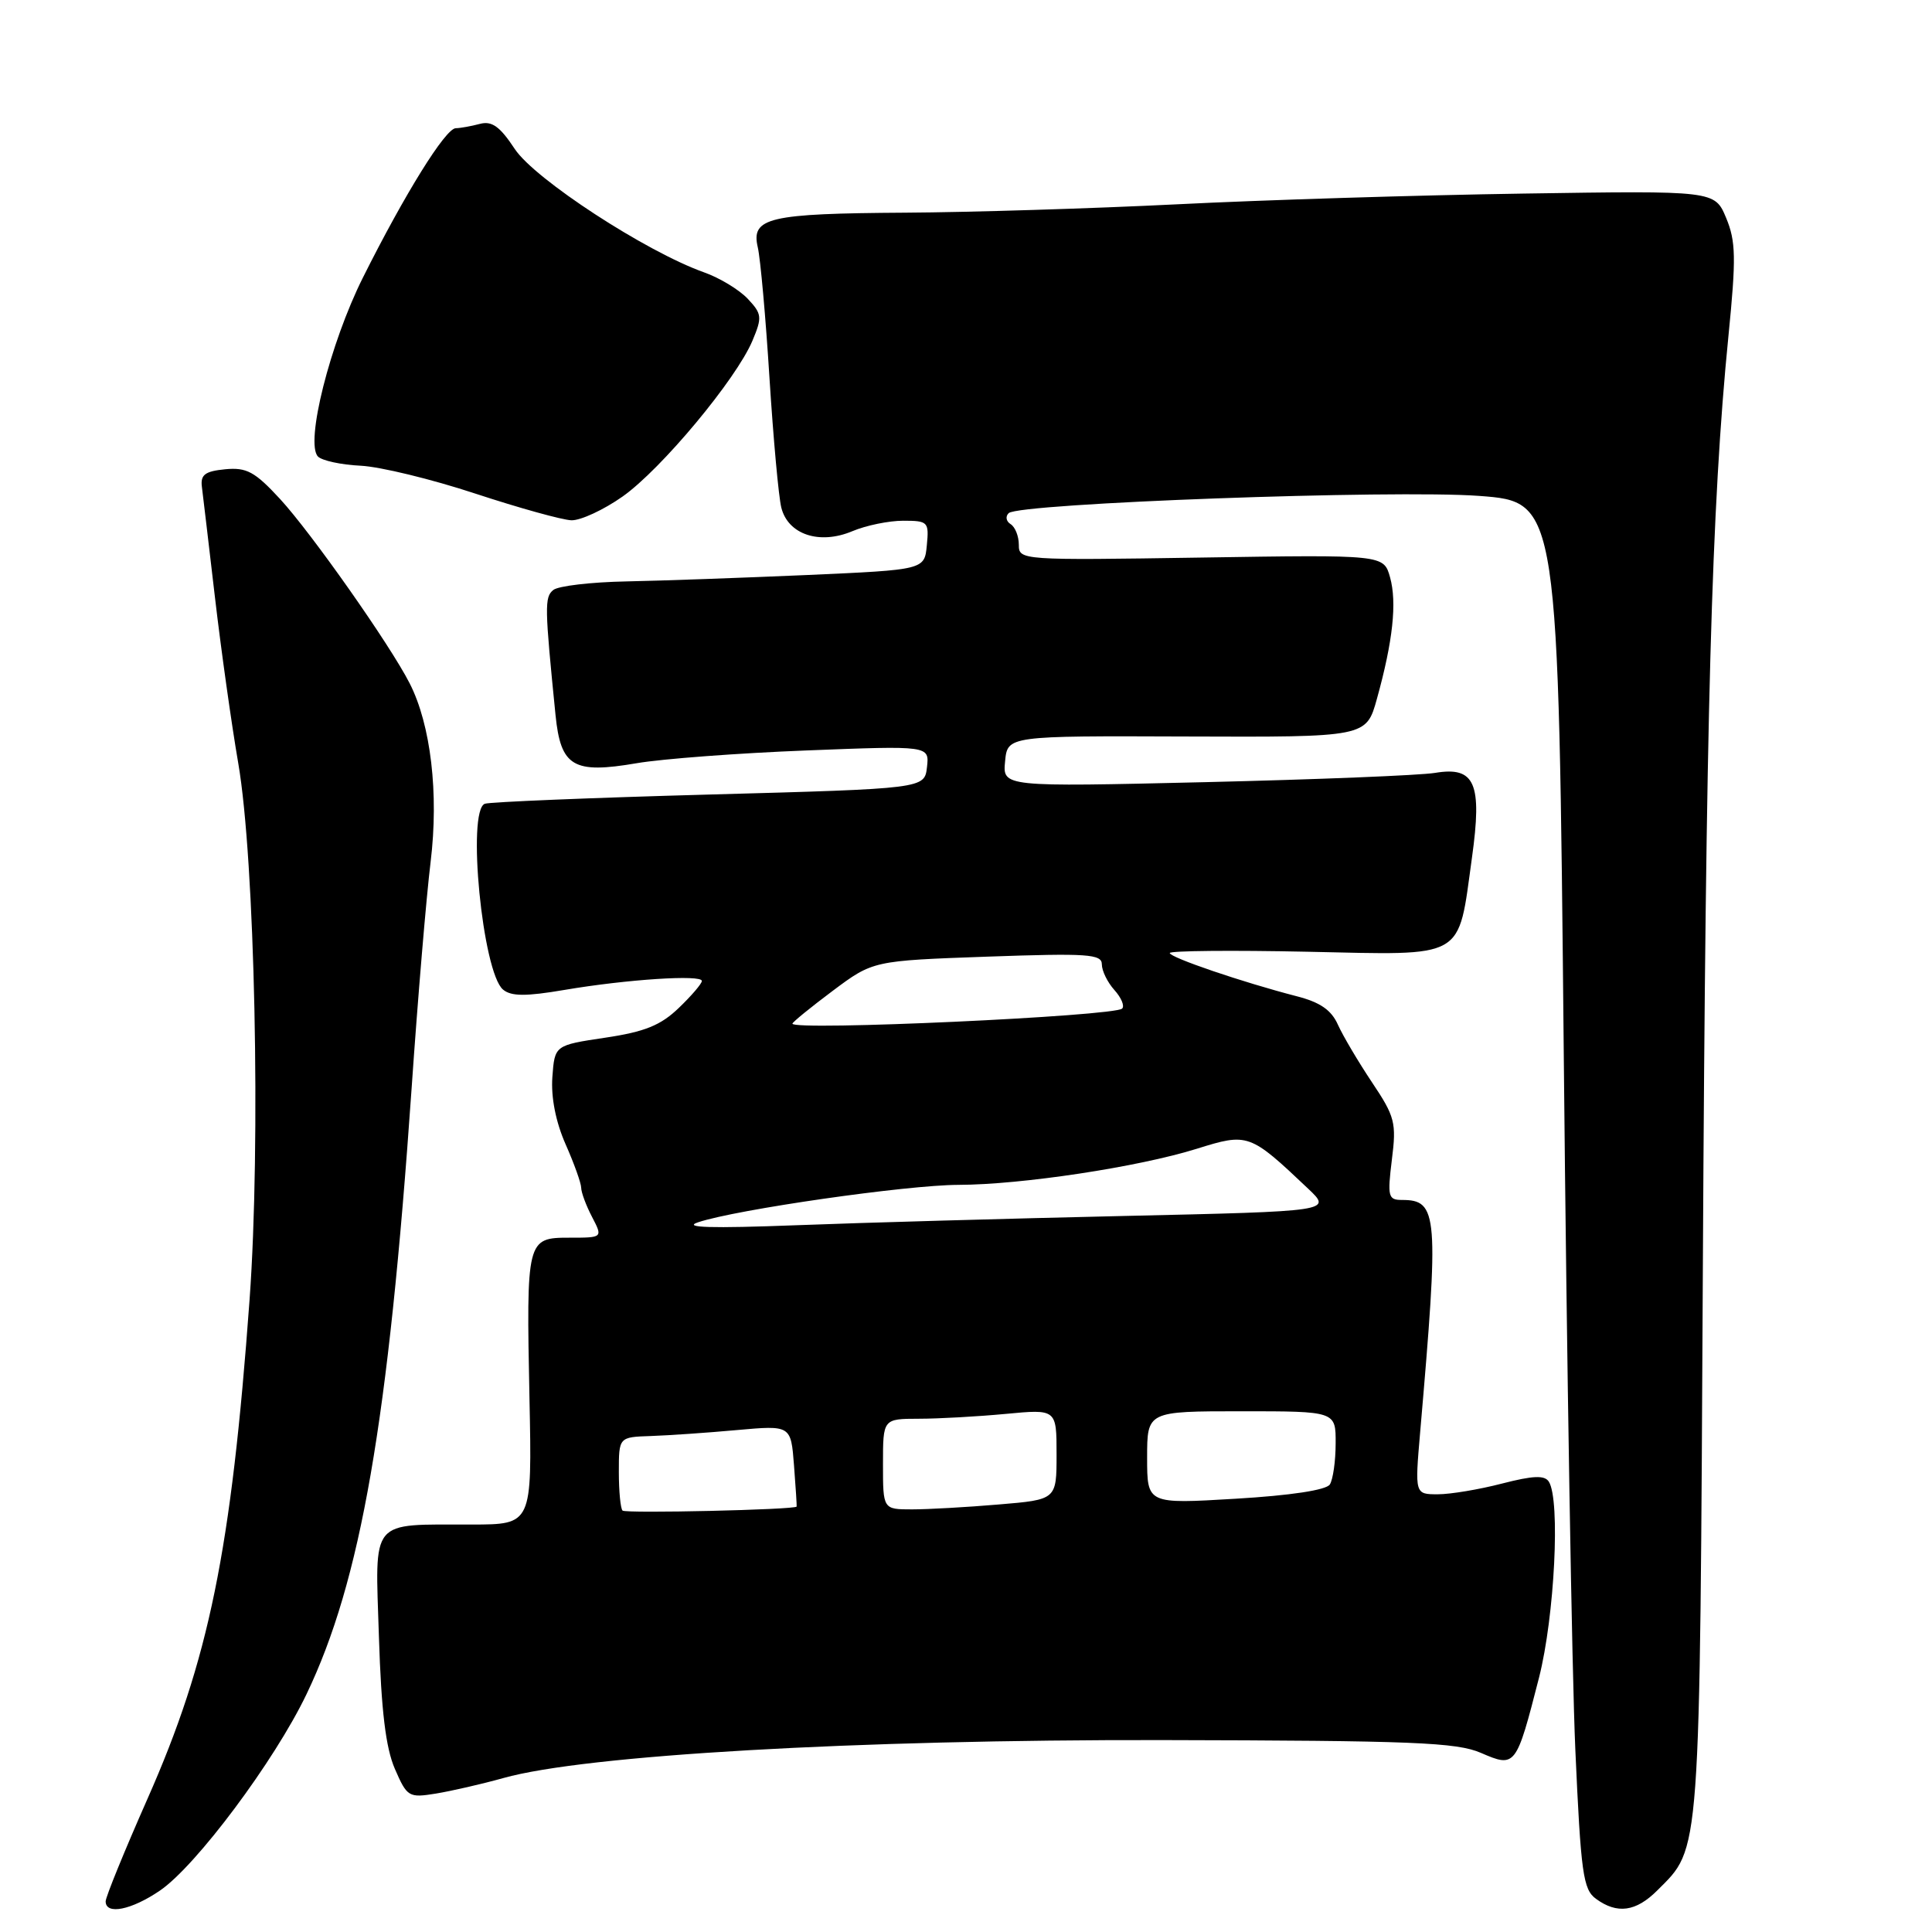 <?xml version="1.0" encoding="UTF-8" standalone="no"?>
<!DOCTYPE svg PUBLIC "-//W3C//DTD SVG 1.1//EN" "http://www.w3.org/Graphics/SVG/1.1/DTD/svg11.dtd" >
<svg xmlns="http://www.w3.org/2000/svg" xmlns:xlink="http://www.w3.org/1999/xlink" version="1.1" viewBox="0 0 256 256">
 <g >
 <path fill="currentColor"
d=" M 21.18 250.52 C 25.97 247.27 36.38 233.33 40.61 224.50 C 47.81 209.50 51.47 188.40 54.54 144.22 C 55.36 132.27 56.50 118.76 57.06 114.20 C 58.16 105.15 57.09 96.04 54.28 90.54 C 51.65 85.39 41.25 70.61 37.11 66.12 C 33.77 62.50 32.68 61.91 29.84 62.18 C 27.17 62.44 26.55 62.90 26.75 64.50 C 26.89 65.60 27.67 72.19 28.48 79.13 C 29.29 86.08 30.68 95.98 31.57 101.13 C 33.78 113.94 34.57 151.52 33.07 172.21 C 30.64 205.51 27.69 219.95 19.53 238.38 C 16.49 245.26 14.00 251.36 14.00 251.94 C 14.00 253.77 17.39 253.10 21.18 250.52 Z  M 219.60 250.49 C 225.38 244.71 225.22 246.89 225.64 167.50 C 226.02 94.55 226.78 67.09 229.03 44.49 C 230.06 34.16 230.01 31.97 228.72 28.87 C 227.21 25.26 227.21 25.26 201.85 25.65 C 187.91 25.86 167.28 26.50 156.00 27.07 C 144.72 27.63 128.53 28.13 120.00 28.18 C 101.83 28.29 99.49 28.83 100.41 32.77 C 100.76 34.27 101.46 42.07 101.96 50.09 C 102.47 58.11 103.17 65.85 103.53 67.27 C 104.43 70.84 108.59 72.21 112.93 70.39 C 114.75 69.62 117.78 69.00 119.68 69.00 C 122.97 69.00 123.11 69.15 122.81 72.25 C 122.50 75.50 122.50 75.50 107.00 76.19 C 98.47 76.56 87.67 76.95 83.00 77.04 C 78.33 77.13 73.96 77.64 73.31 78.18 C 72.14 79.13 72.17 80.40 73.61 94.75 C 74.30 101.59 75.95 102.57 84.36 101.13 C 87.74 100.55 97.85 99.79 106.83 99.44 C 123.15 98.80 123.15 98.80 122.83 101.65 C 122.50 104.50 122.50 104.50 94.00 105.28 C 78.32 105.71 64.94 106.26 64.25 106.50 C 61.83 107.35 63.93 128.87 66.66 131.13 C 67.74 132.03 69.68 132.04 74.79 131.17 C 83.10 129.76 93.00 129.12 93.00 129.98 C 93.00 130.34 91.62 131.95 89.94 133.56 C 87.55 135.86 85.44 136.72 80.19 137.50 C 73.50 138.50 73.50 138.50 73.19 142.73 C 73.00 145.41 73.64 148.66 74.94 151.61 C 76.07 154.16 77.00 156.76 77.01 157.38 C 77.01 157.99 77.66 159.74 78.45 161.25 C 79.88 164.00 79.88 164.00 75.46 164.00 C 69.78 164.00 69.73 164.20 70.16 185.42 C 70.50 202.00 70.50 202.00 62.50 202.01 C 48.86 202.04 49.71 201.01 50.21 216.90 C 50.52 226.68 51.11 231.59 52.32 234.38 C 53.94 238.11 54.16 238.24 57.75 237.66 C 59.81 237.32 63.84 236.40 66.70 235.60 C 77.56 232.55 113.35 230.50 154.00 230.57 C 187.19 230.64 193.02 230.87 196.24 232.27 C 200.81 234.25 200.90 234.13 203.93 222.29 C 205.99 214.19 206.77 198.76 205.23 196.33 C 204.67 195.45 203.14 195.52 199.02 196.58 C 196.02 197.36 192.19 198.00 190.52 198.00 C 187.47 198.00 187.47 198.00 188.18 189.75 C 190.69 160.81 190.55 159.00 185.76 159.00 C 183.94 159.00 183.83 158.55 184.43 153.67 C 185.05 148.77 184.84 147.96 181.80 143.42 C 179.99 140.71 177.96 137.28 177.29 135.80 C 176.42 133.83 174.92 132.80 171.79 132.00 C 164.67 130.16 155.00 126.87 155.00 126.28 C 155.00 125.98 163.20 125.90 173.23 126.11 C 194.40 126.56 193.15 127.28 195.04 113.66 C 196.42 103.77 195.45 101.53 190.16 102.41 C 188.15 102.74 174.43 103.29 159.68 103.64 C 132.85 104.27 132.85 104.27 133.18 100.88 C 133.50 97.50 133.50 97.50 157.27 97.59 C 181.04 97.68 181.04 97.68 182.45 92.59 C 184.57 84.96 185.12 79.84 184.19 76.50 C 183.35 73.50 183.35 73.50 159.18 73.88 C 135.28 74.25 135.00 74.23 135.00 72.19 C 135.00 71.05 134.51 69.82 133.91 69.45 C 133.31 69.08 133.20 68.42 133.66 67.99 C 135.07 66.68 184.65 64.87 196.00 65.71 C 206.50 66.50 206.50 66.50 207.21 140.00 C 207.60 180.43 208.29 221.76 208.74 231.85 C 209.47 248.21 209.77 250.36 211.47 251.60 C 214.28 253.66 216.77 253.32 219.60 250.49 Z  M 82.50 65.79 C 87.62 62.18 97.56 50.25 99.71 45.13 C 101.01 42.03 100.96 41.59 99.08 39.59 C 97.96 38.40 95.35 36.81 93.27 36.08 C 85.58 33.34 70.86 23.75 68.21 19.74 C 66.23 16.74 65.17 15.99 63.57 16.42 C 62.43 16.72 61.00 16.98 60.39 16.99 C 59.04 17.00 53.64 25.68 48.09 36.78 C 43.73 45.49 40.41 58.70 42.13 60.49 C 42.65 61.03 45.20 61.59 47.79 61.71 C 50.38 61.84 57.22 63.50 63.00 65.41 C 68.78 67.31 74.50 68.90 75.72 68.94 C 76.94 68.97 79.99 67.56 82.50 65.79 Z  M 82.49 200.16 C 82.22 199.89 82.00 197.59 82.00 195.05 C 82.00 190.42 82.00 190.42 86.25 190.28 C 88.59 190.20 93.72 189.85 97.65 189.49 C 104.80 188.85 104.80 188.85 105.21 194.17 C 105.44 197.10 105.59 199.56 105.56 199.63 C 105.36 200.05 82.90 200.56 82.49 200.16 Z  M 117.00 194.00 C 117.00 188.00 117.00 188.00 121.75 187.99 C 124.36 187.99 129.54 187.70 133.25 187.35 C 140.00 186.71 140.00 186.71 140.00 192.71 C 140.00 198.71 140.00 198.71 132.35 199.35 C 128.14 199.71 122.97 200.00 120.85 200.00 C 117.00 200.00 117.00 200.00 117.00 194.00 Z  M 152.00 193.15 C 152.00 187.00 152.00 187.00 164.50 187.00 C 177.00 187.00 177.00 187.00 176.98 191.25 C 176.98 193.59 176.63 196.04 176.21 196.70 C 175.74 197.44 171.02 198.16 163.72 198.59 C 152.00 199.29 152.00 199.29 152.00 193.15 Z  M 92.50 161.96 C 97.58 160.26 120.13 157.02 127.00 157.00 C 135.36 156.98 150.81 154.64 158.57 152.22 C 165.38 150.09 165.59 150.17 173.33 157.50 C 176.50 160.50 176.50 160.50 149.00 161.12 C 133.88 161.46 114.30 162.01 105.50 162.35 C 94.22 162.78 90.38 162.67 92.50 161.96 Z  M 105.00 135.64 C 105.00 135.45 107.40 133.49 110.34 131.29 C 115.68 127.30 115.68 127.30 130.84 126.76 C 144.13 126.29 146.00 126.42 146.00 127.78 C 146.00 128.64 146.75 130.17 147.66 131.18 C 148.57 132.19 149.04 133.29 148.69 133.64 C 147.67 134.66 105.00 136.62 105.00 135.64 Z "/>
</g>
</svg>